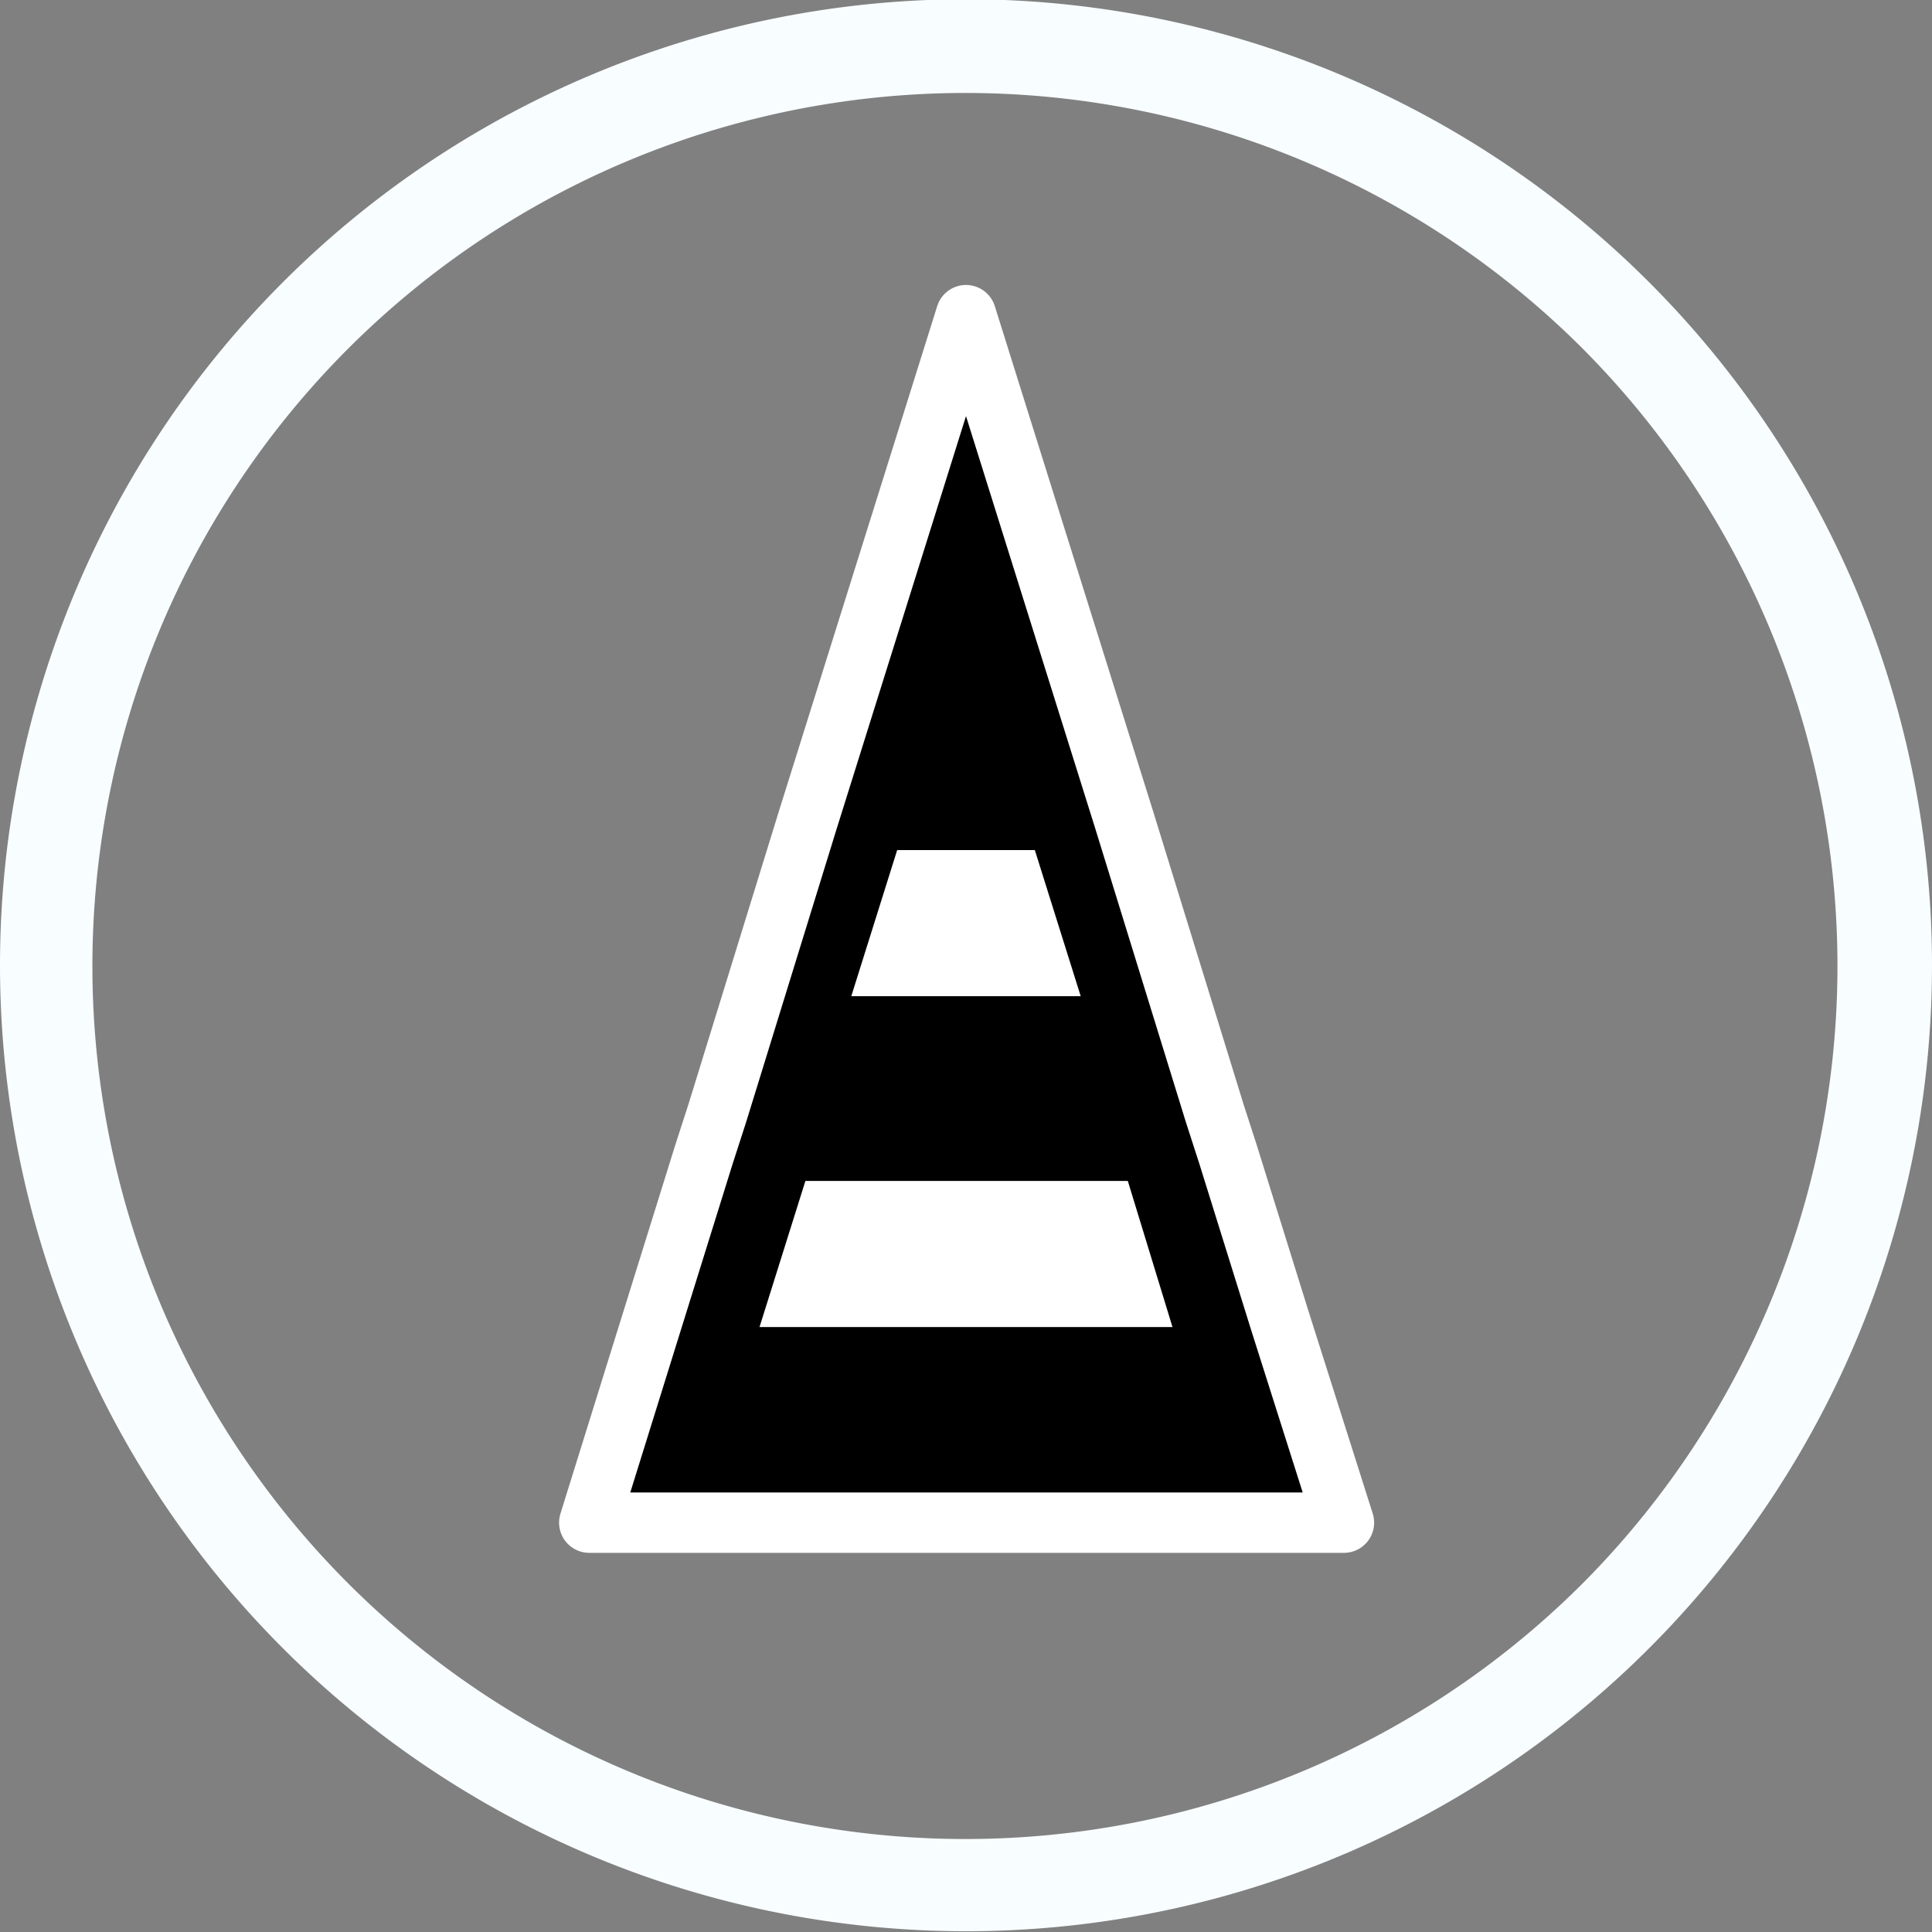 <svg xmlns="http://www.w3.org/2000/svg" viewBox="0 0 16 16"><rect x="0" y="0" width="16" height="16" fill="#808080" stroke="none"/><defs><style>.cls-1{stroke:#fff;stroke-linecap:round;stroke-linejoin:round;stroke-width:0.5px;}.cls-1,.cls-2{fill-rule:evenodd;}.cls-2{fill:#fff;}.cls-3{fill:#f8fdff;}</style></defs><g id="图层_2" data-name="图层 2"><g id="图层_1-2" data-name="图层 1"><polygon class="cls-1" points="10.6 10.94 10.6 10.94 10.17 9.56 10.17 9.56 10.06 9.22 9.31 6.79 8 2.61 6.69 6.79 5.94 9.22 5.83 9.56 5.83 9.56 5.4 10.94 5.4 10.94 4.88 12.61 8 12.61 11.13 12.61 10.6 10.94"/><polygon class="cls-2" points="8.57 7.04 8.95 8.25 7.05 8.25 7.43 7.04 8.57 7.04"/><polygon class="cls-2" points="6.67 9.78 9.34 9.78 9.71 10.99 6.29 10.99 6.67 9.78"/><path class="cls-3" d="M2.34,2.34a8,8,0,1,0,11.32,0A8,8,0,0,0,2.34,2.34ZM13.11,13.11a7.23,7.23,0,1,1,0-10.22A7.25,7.25,0,0,1,13.11,13.11Z"/></g></g></svg>